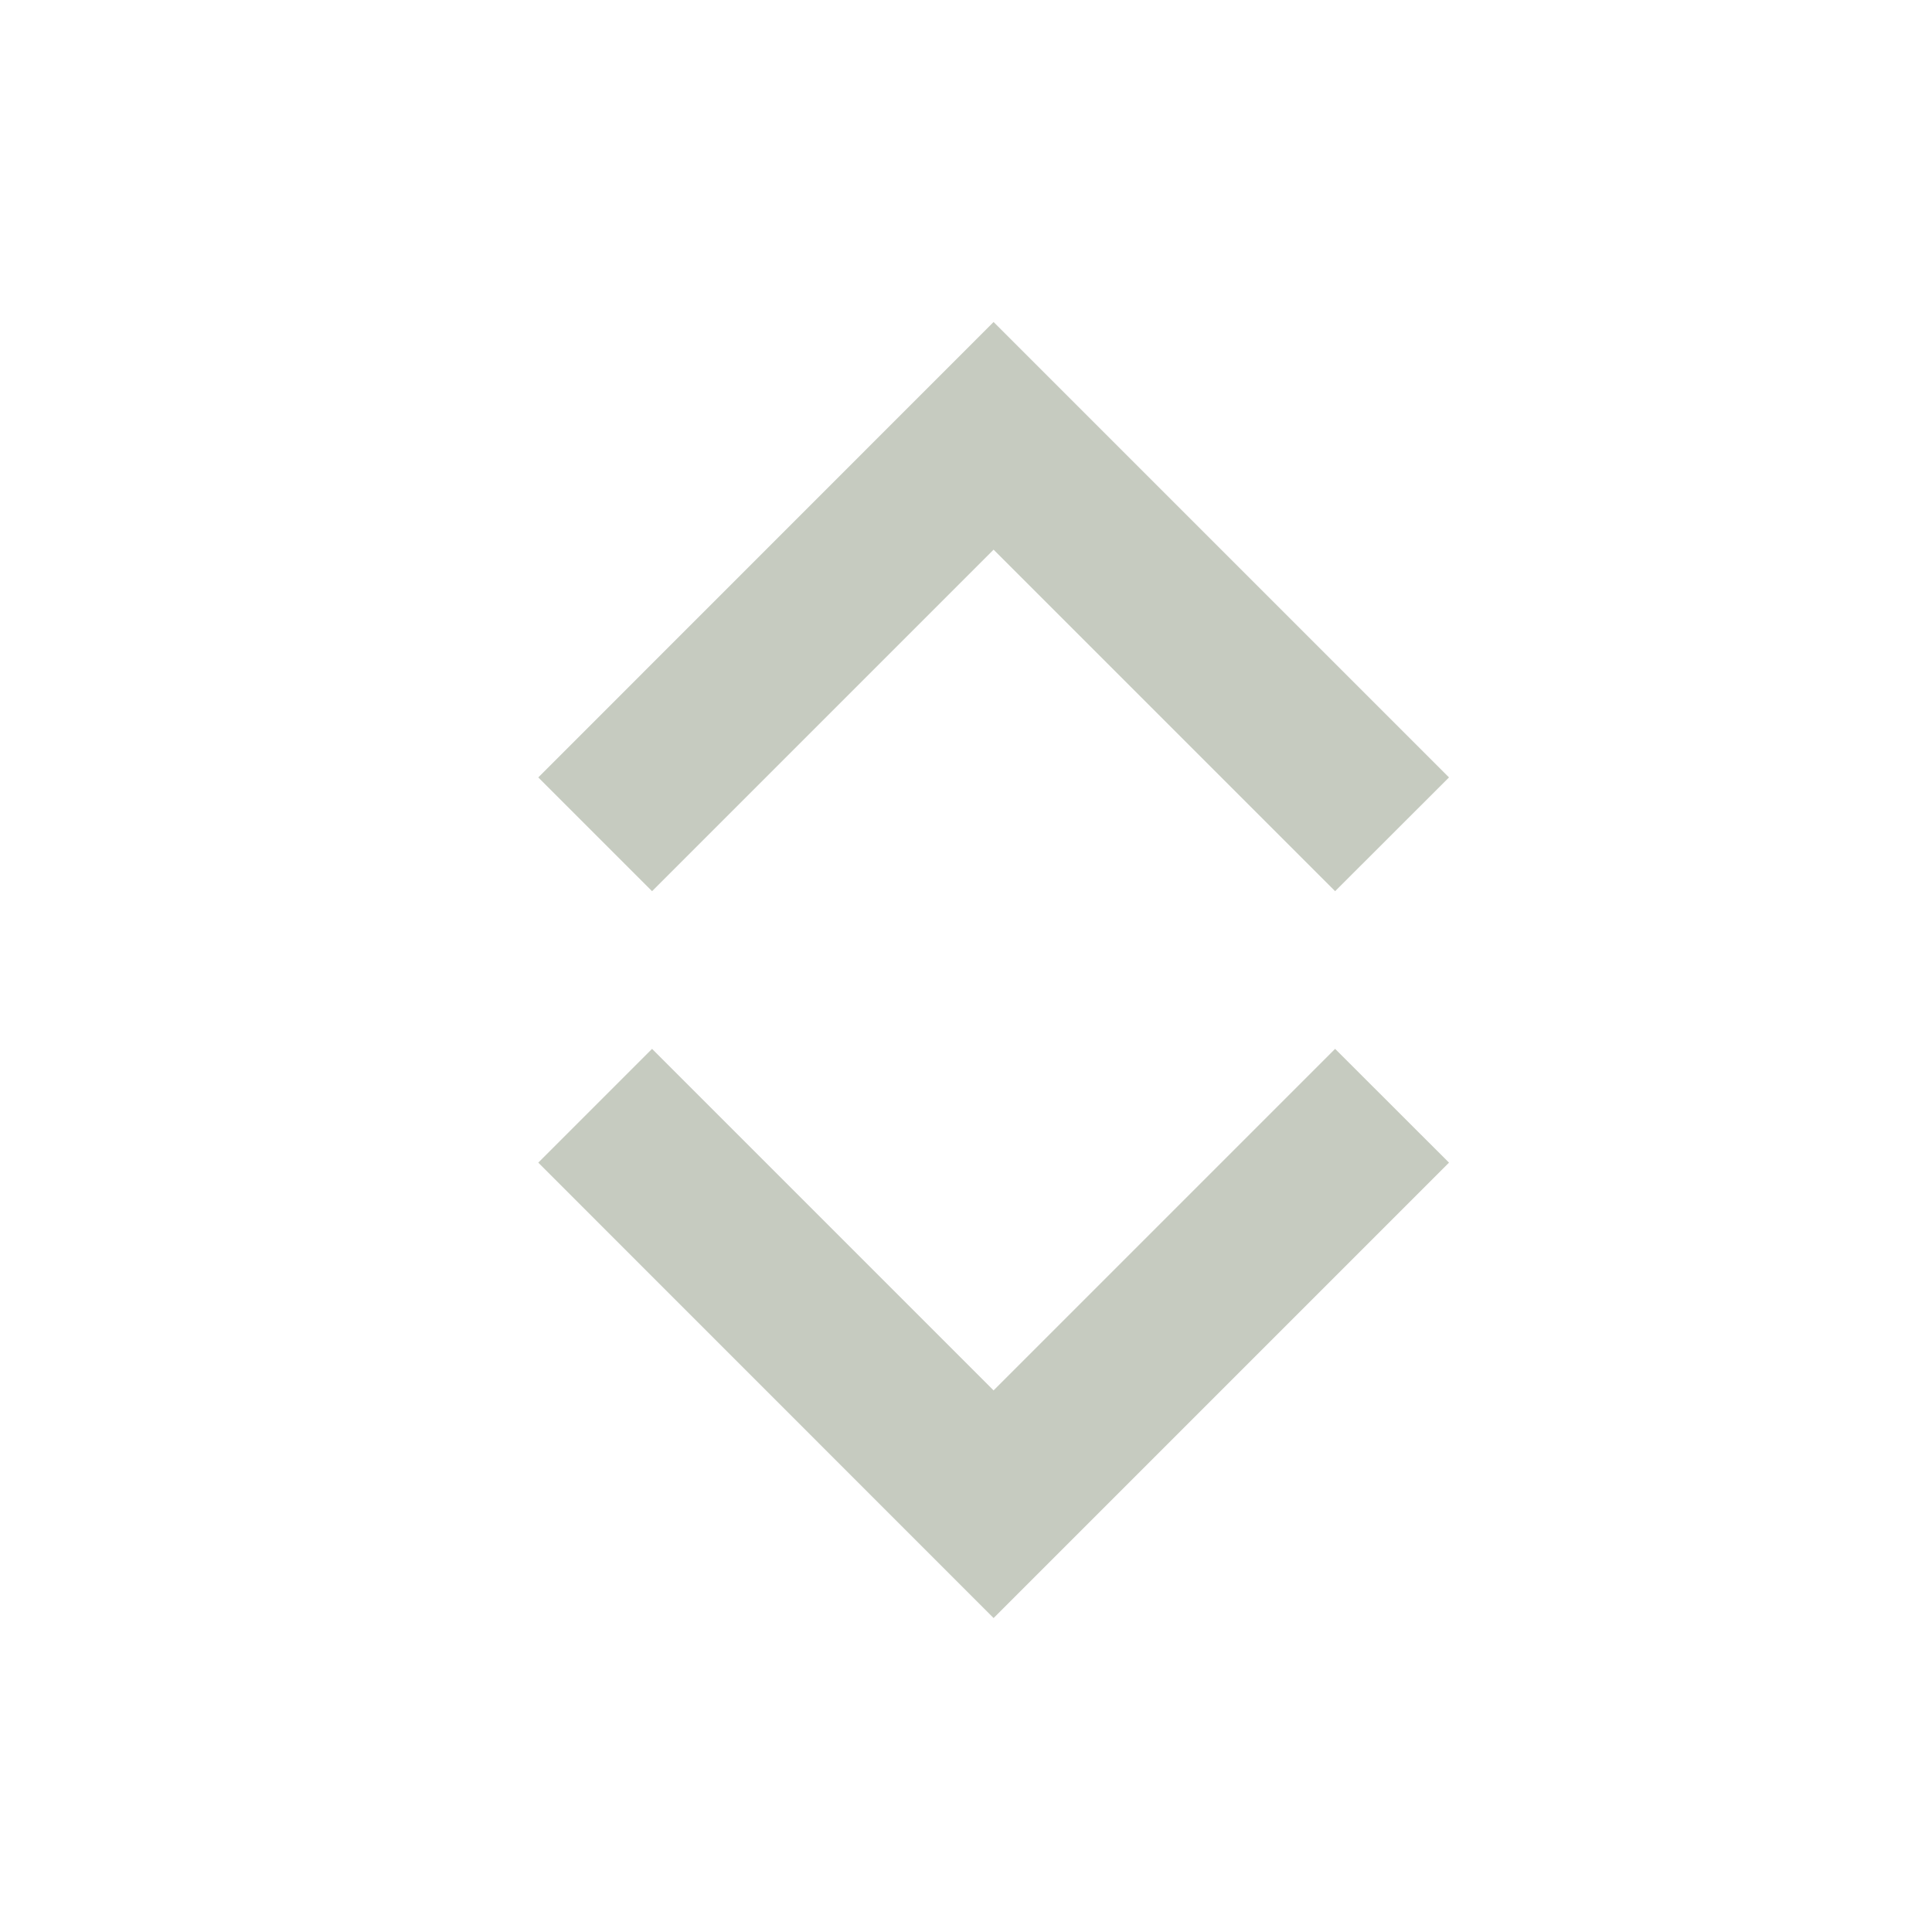 <svg width="18" height="18" viewBox="0 0 18 18" fill="none" xmlns="http://www.w3.org/2000/svg">
<path d="M13.5 7.243L12.439 8.303L9.257 5.121L6.075 8.303L5.015 7.243L9.257 3L13.5 7.243Z" fill="#41522E" fill-opacity="0.3"/>
<path d="M13.5 10.832L12.439 9.772L9.257 12.954L6.075 9.772L5.015 10.832L9.257 15.075L13.5 10.832Z" fill="#41522E" fill-opacity="0.3"/>
</svg>
